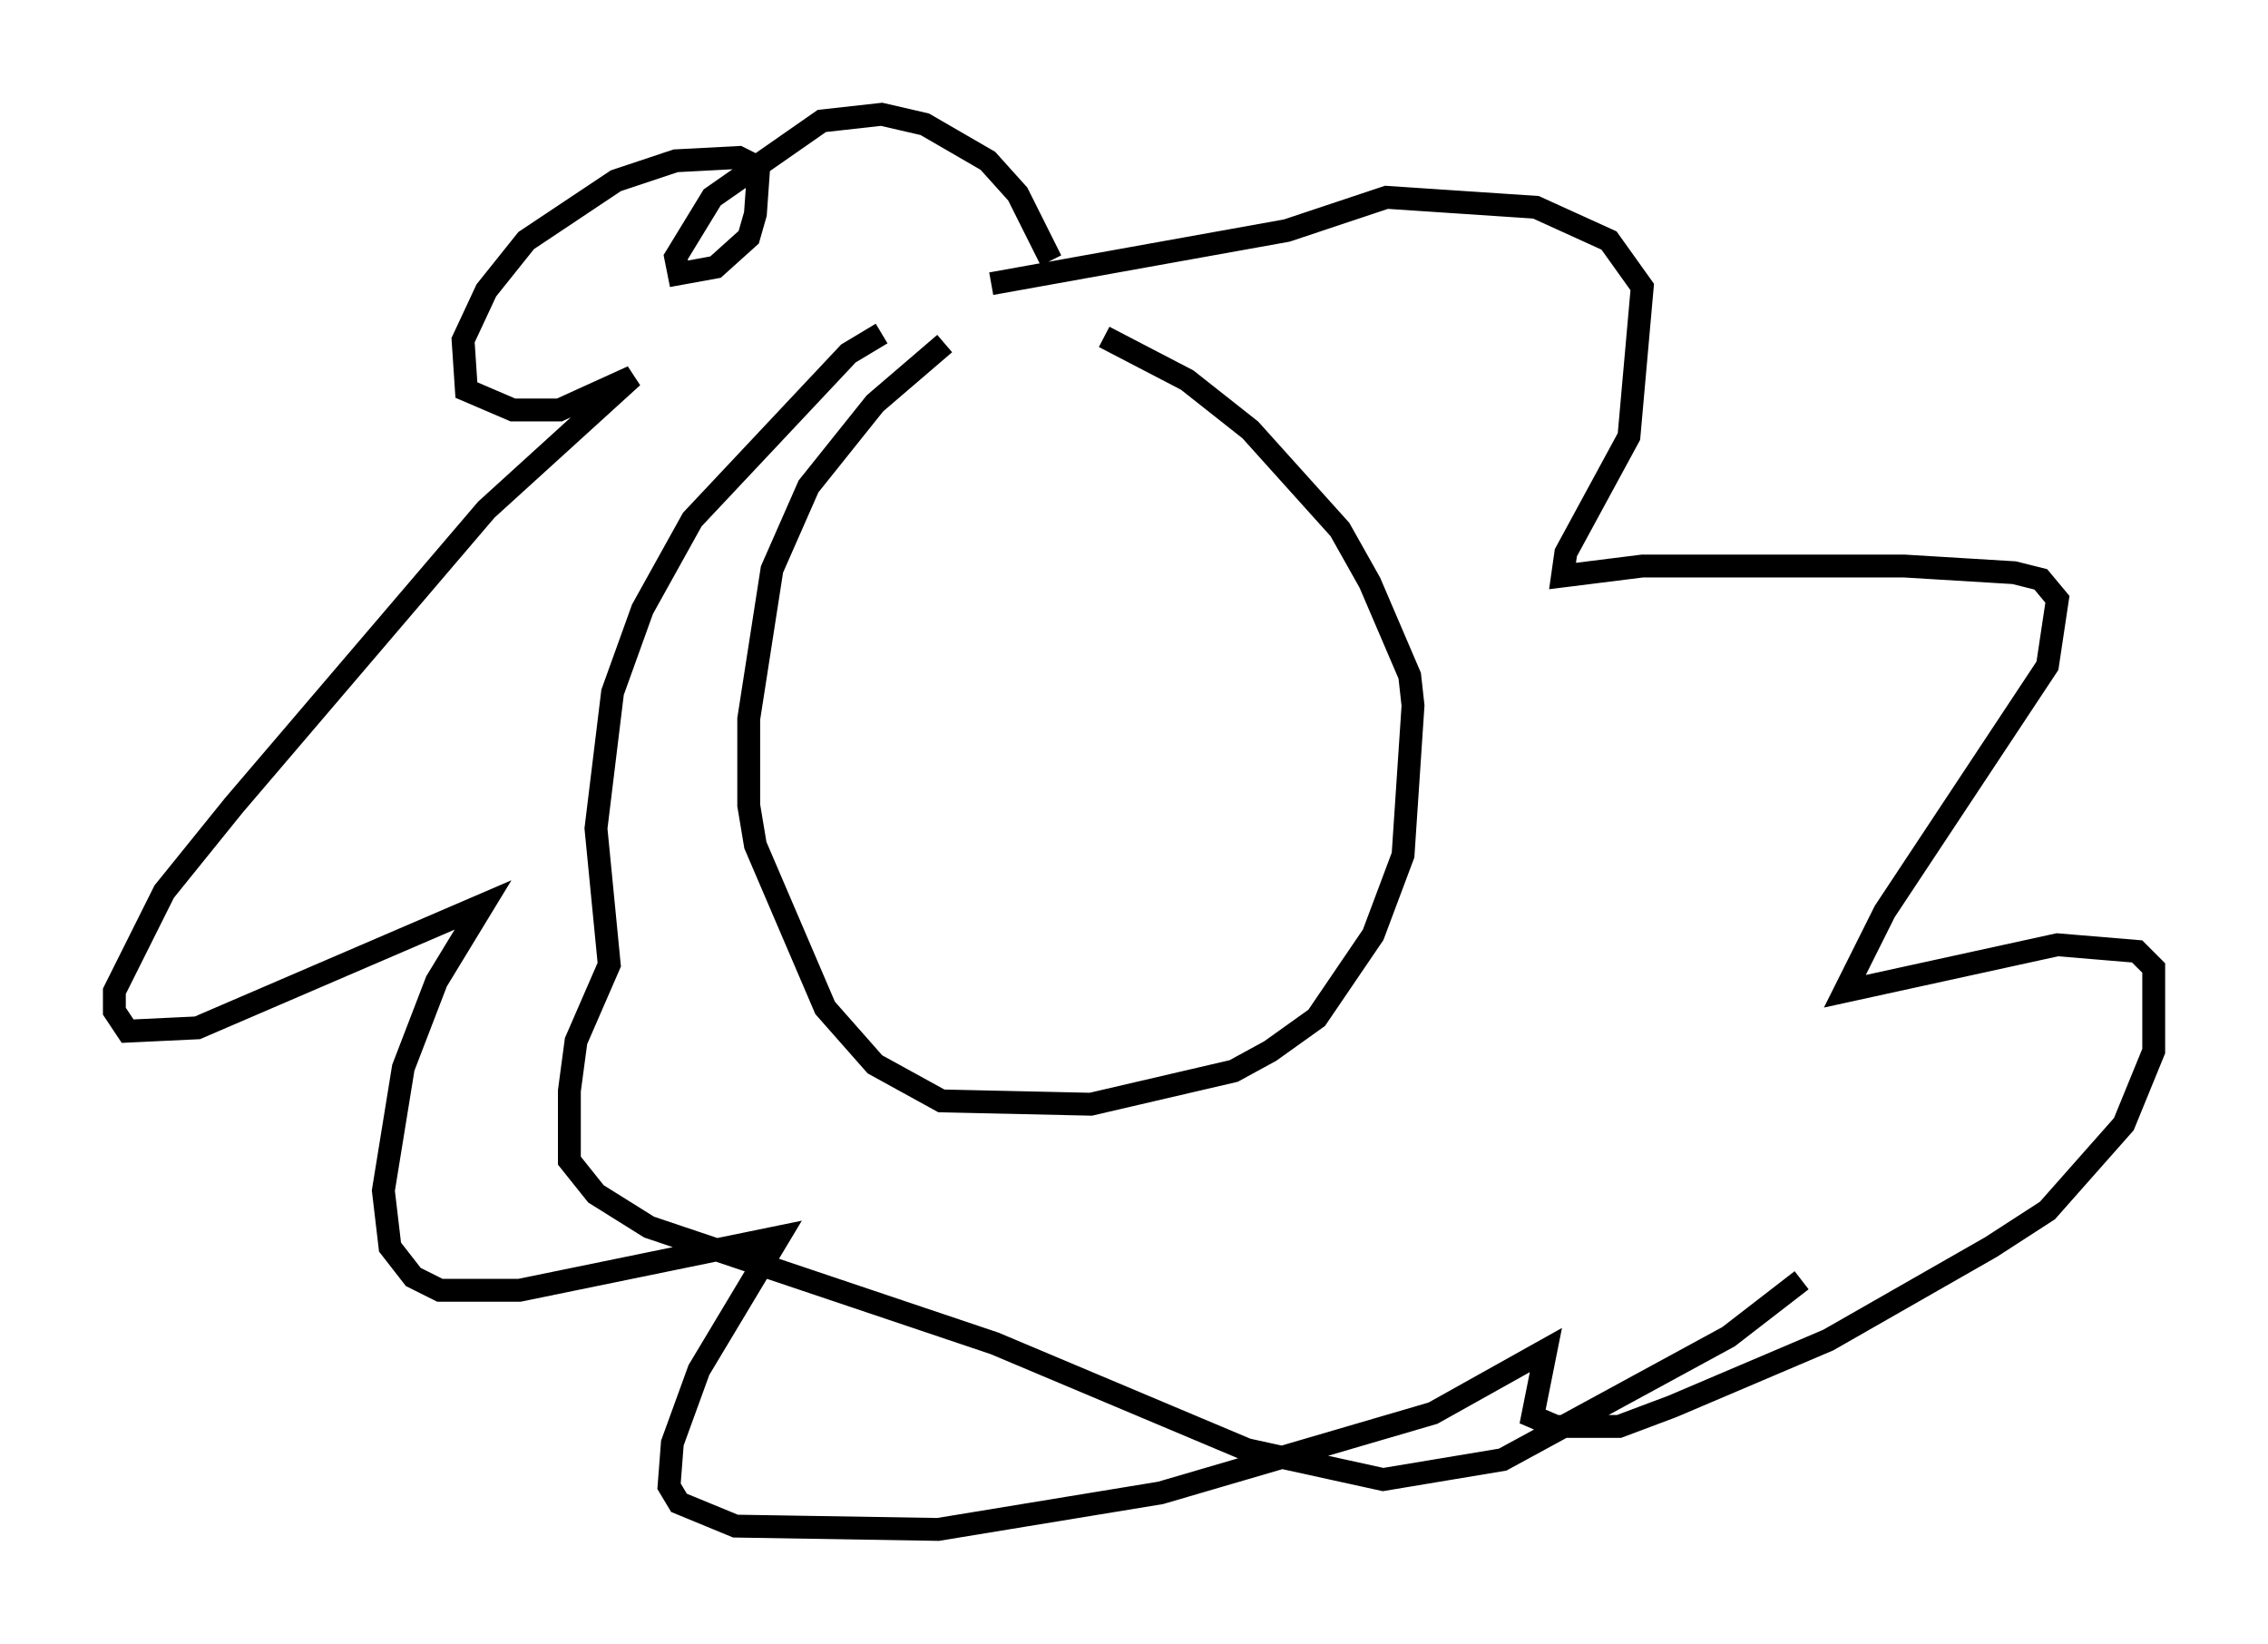<?xml version="1.0" encoding="utf-8" ?>
<svg baseProfile="full" height="71.877" version="1.1" width="99.184" xmlns="http://www.w3.org/2000/svg" xmlns:ev="http://www.w3.org/2001/xml-events" xmlns:xlink="http://www.w3.org/1999/xlink"><defs /><rect fill="white" height="71.877" width="99.184" x="0" y="0" /><path d="M46.978, 12.263 m-5.665, 2.76 l-3.05, 2.615 -2.905, 3.631 l-1.598, 3.631 -1.017, 6.536 l0.0, 3.777 0.291, 1.743 l3.05, 7.117 2.179, 2.469 l2.905, 1.598 6.536, 0.145 l6.246, -1.453 1.598, -0.872 l2.034, -1.453 2.469, -3.631 l1.307, -3.486 0.436, -6.536 l-0.145, -1.307 -1.743, -4.067 l-1.307, -2.324 -3.922, -4.358 l-2.76, -2.179 -3.631, -1.888 m-2.324, -3.341 l-1.453, -2.905 -1.307, -1.453 l-2.76, -1.598 -1.888, -0.436 l-2.615, 0.291 -4.793, 3.341 l-1.598, 2.615 0.145, 0.726 l1.598, -0.291 1.453, -1.307 l0.291, -1.017 0.145, -2.034 l-0.872, -0.436 -2.76, 0.145 l-2.615, 0.872 -3.922, 2.615 l-1.743, 2.179 -1.017, 2.179 l0.145, 2.179 2.034, 0.872 l2.034, 0.0 3.196, -1.453 l-6.391, 5.81 -11.039, 12.927 l-3.05, 3.777 -2.179, 4.358 l0.0, 0.872 0.581, 0.872 l3.05, -0.145 12.492, -5.374 l-2.034, 3.341 -1.453, 3.777 l-0.872, 5.374 0.291, 2.469 l1.017, 1.307 1.162, 0.581 l3.486, 0.0 11.33, -2.324 l-3.486, 5.81 -1.162, 3.196 l-0.145, 1.888 0.436, 0.726 l2.469, 1.017 8.86, 0.145 l9.732, -1.598 11.911, -3.486 l4.939, -2.76 -0.581, 2.905 l1.017, 0.436 2.76, 0.0 l2.324, -0.872 6.827, -2.905 l7.117, -4.067 2.469, -1.598 l3.341, -3.777 1.307, -3.196 l0.0, -3.631 -0.726, -0.726 l-3.486, -0.291 -9.296, 2.034 l1.743, -3.486 7.117, -10.749 l0.436, -2.905 -0.726, -0.872 l-1.162, -0.291 -4.793, -0.291 l-11.475, 0.0 -3.486, 0.436 l0.145, -1.017 2.76, -5.084 l0.581, -6.536 -1.453, -2.034 l-3.196, -1.453 -6.536, -0.436 l-4.358, 1.453 -12.927, 2.324 m-4.793, 2.179 l-1.453, 0.872 -6.827, 7.263 l-2.179, 3.922 -1.307, 3.631 l-0.726, 5.955 0.581, 5.955 l-1.453, 3.341 -0.291, 2.179 l0.0, 3.05 1.162, 1.453 l2.324, 1.453 15.106, 5.084 l11.039, 4.648 5.955, 1.307 l5.229, -0.872 9.877, -5.374 l3.196, -2.469 " fill="none" stroke="black" stroke-width="1" /></svg>